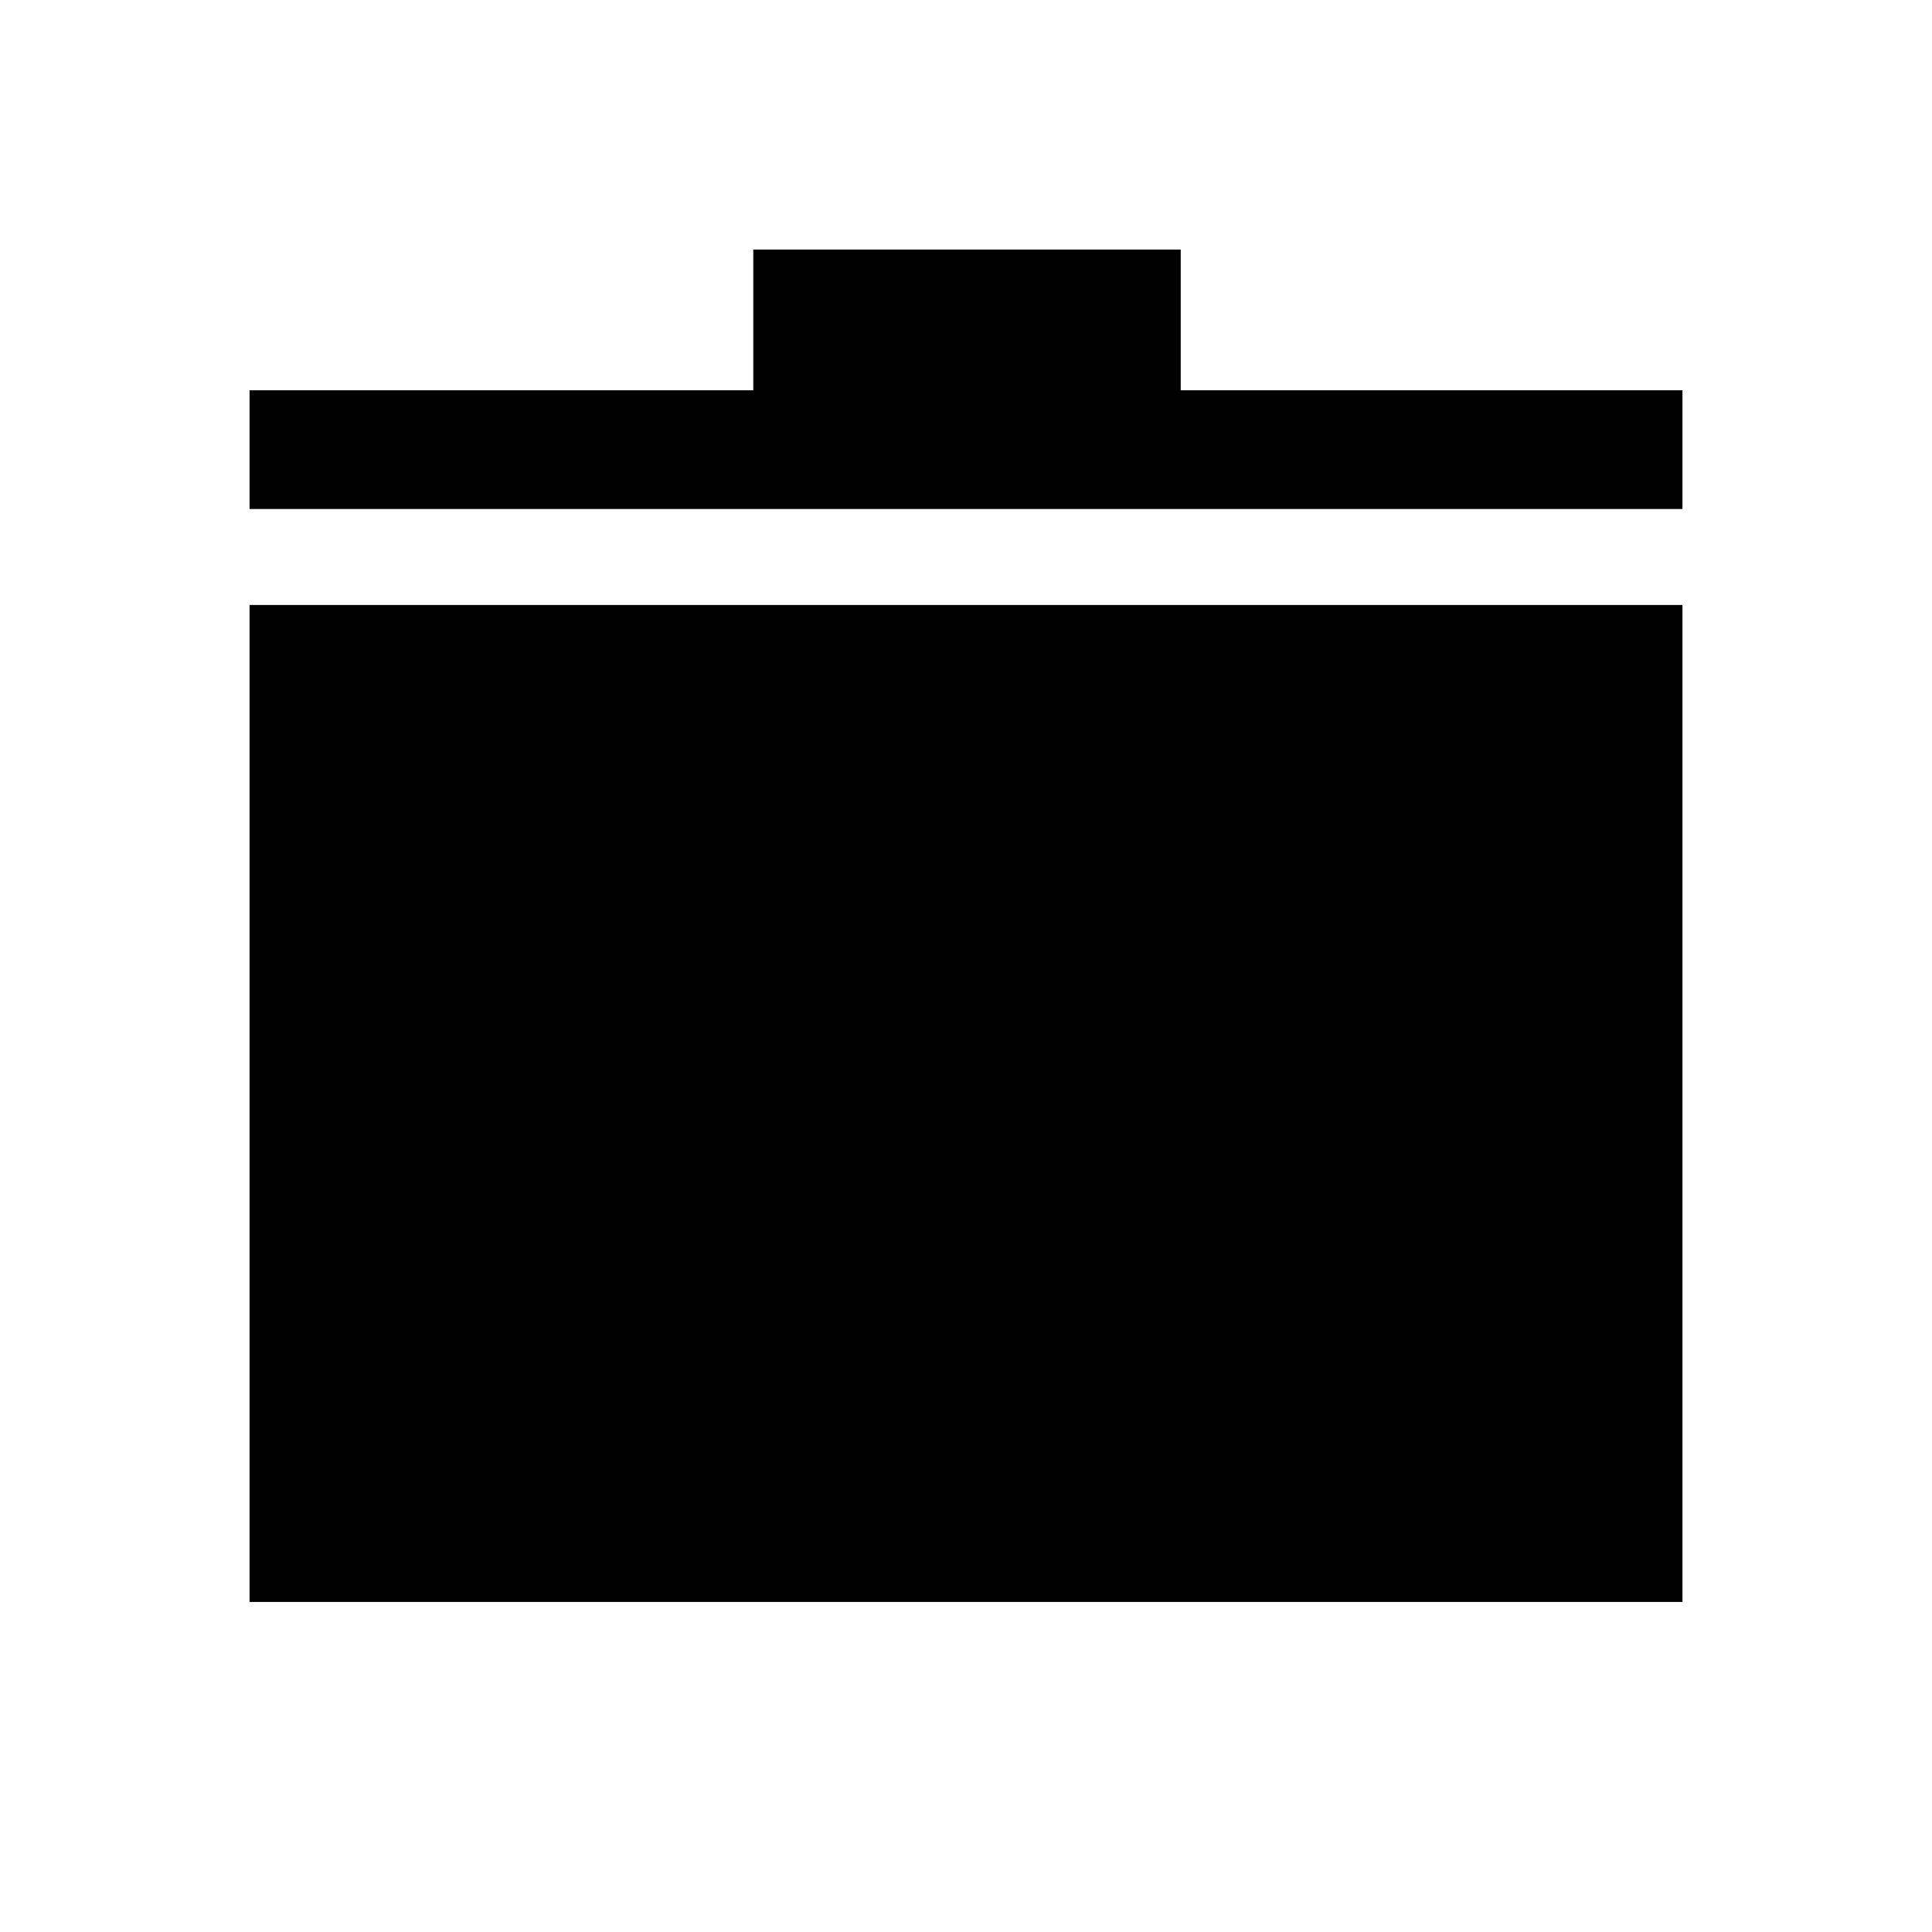 <svg xmlns="http://www.w3.org/2000/svg" height="48" viewBox="0 -960 960 960" width="48"><path d="M124.001-164.001v-495.383h711.998v495.383H124.001Zm0-543.076v-58.999h250.307v-69.923h212.384v69.923h249.307v58.999H124.001Z"/></svg>